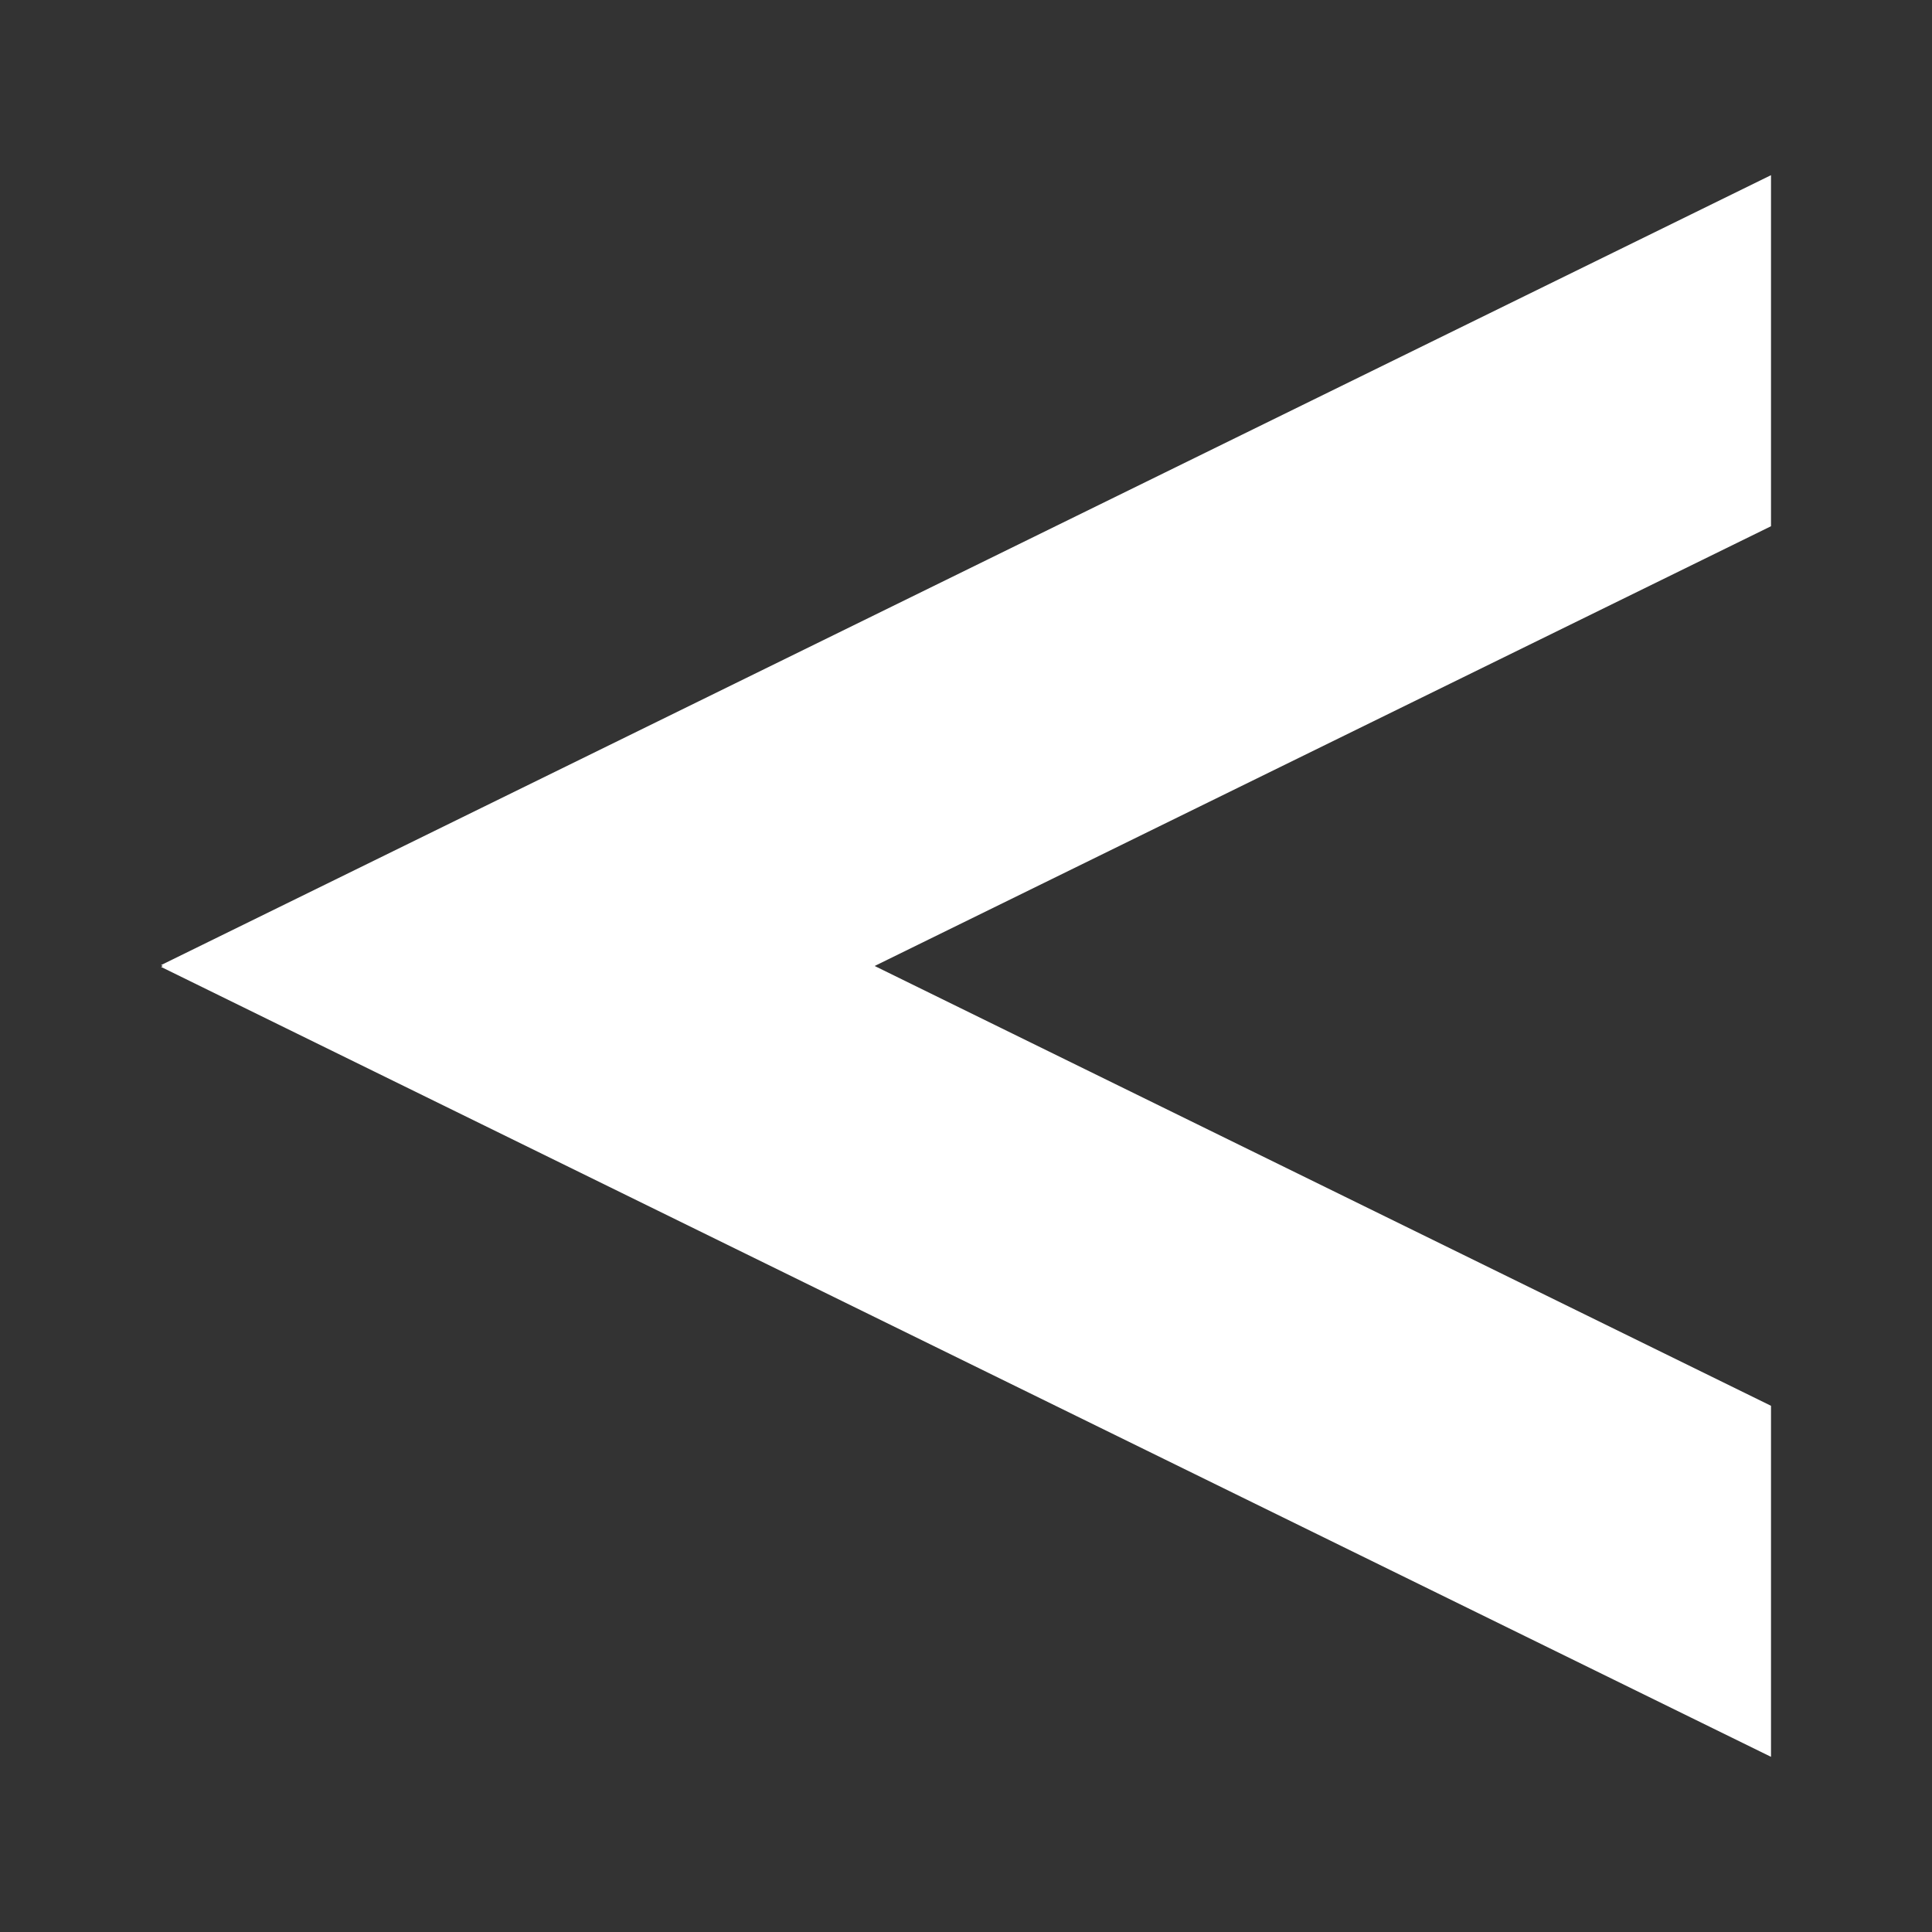 <svg height='100px' width='100px'  fill="#ffffff" xmlns="http://www.w3.org/2000/svg" xmlns:xlink="http://www.w3.org/1999/xlink" version="1.1" x="0px" y="0px" viewBox="0 0 96 96" enable-background="new 0 0 96 96" xml:space="preserve"><rect x="0" y="0" width="96" height="96" fill="#333333" stroke="none"/><polygon points="88,8.704 8,47.956 8.092,47.999 8,48.044 88,87.296 88,69.853 43.461,47.999 88,26.148 "></polygon></svg>
